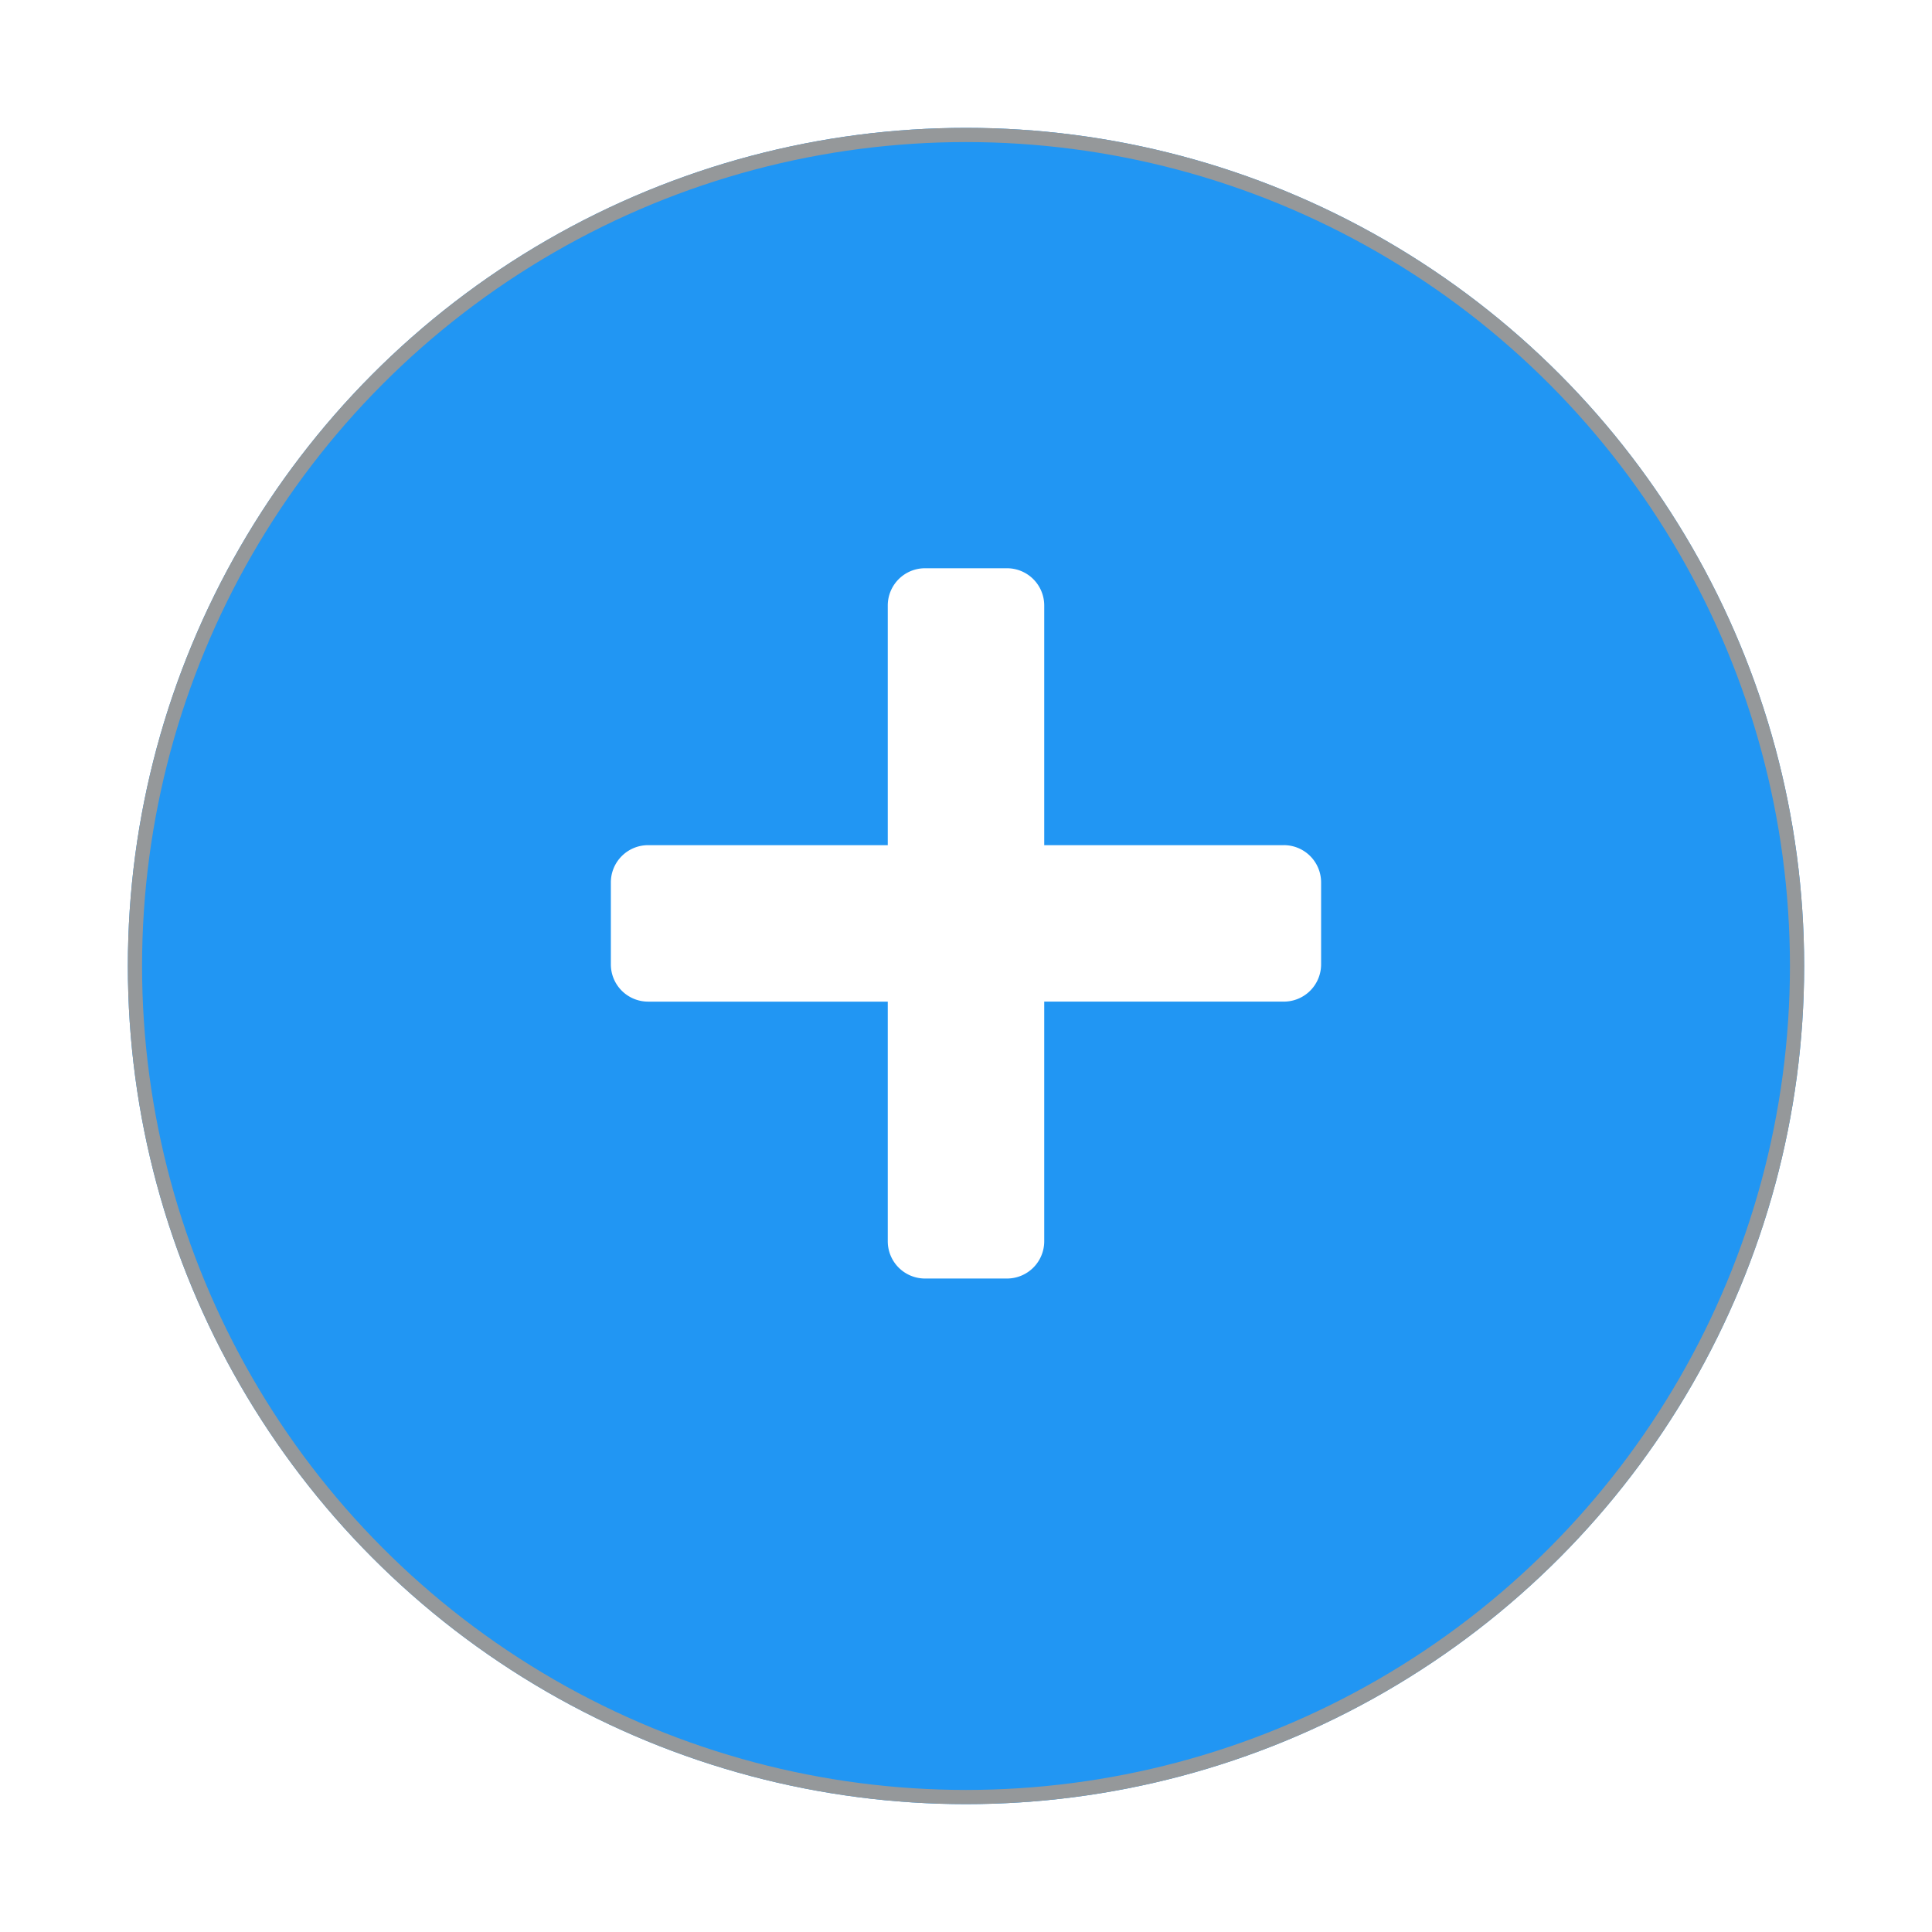 <svg xmlns="http://www.w3.org/2000/svg" xmlns:xlink="http://www.w3.org/1999/xlink" viewBox="5692 1892 136 136">
  <defs>
    <style>
      .cls-1 {
        fill: #2196f3;
        stroke: #95989a;
      }

      .cls-2 {
        fill: #fff;
      }

      .cls-3 {
        stroke: none;
      }

      .cls-4 {
        fill: none;
      }

      .cls-5 {
        filter: url(#Ellipse_3);
      }
    </style>
    <filter id="Ellipse_3" x="5692" y="1892" width="136" height="136" filterUnits="userSpaceOnUse">
      <feOffset dy="3" input="SourceAlpha"/>
      <feGaussianBlur stdDeviation="3" result="blur"/>
      <feFlood flood-opacity="0.161"/>
      <feComposite operator="in" in2="blur"/>
      <feComposite in="SourceGraphic"/>
    </filter>
  </defs>
  <g id="Group_19" data-name="Group 19" transform="translate(3587 202)">
    <g class="cls-5" transform="matrix(1, 0, 0, 1, -3587, -202)">
      <g id="Ellipse_3-2" data-name="Ellipse 3" class="cls-1" transform="translate(5701 1898)">
        <circle class="cls-3" cx="59" cy="59" r="59"/>
        <circle class="cls-4" cx="59" cy="59" r="58.5"/>
      </g>
    </g>
    <path id="np_add_993053_FFFFFF" class="cls-2" d="M57.043,29.161H40.175V12.29a2.623,2.623,0,0,0-2.622-2.622h-5.77a2.623,2.623,0,0,0-2.622,2.622V29.161H12.29a2.623,2.623,0,0,0-2.622,2.622v5.77a2.623,2.623,0,0,0,2.622,2.622H29.161V57.045a2.623,2.623,0,0,0,2.622,2.622h5.77a2.623,2.623,0,0,0,2.622-2.622l0-16.871H57.043a2.623,2.623,0,0,0,2.622-2.622v-5.77a2.623,2.623,0,0,0-2.622-2.622Z" transform="translate(2138.332 1720.333)"/>
  </g>
</svg>
